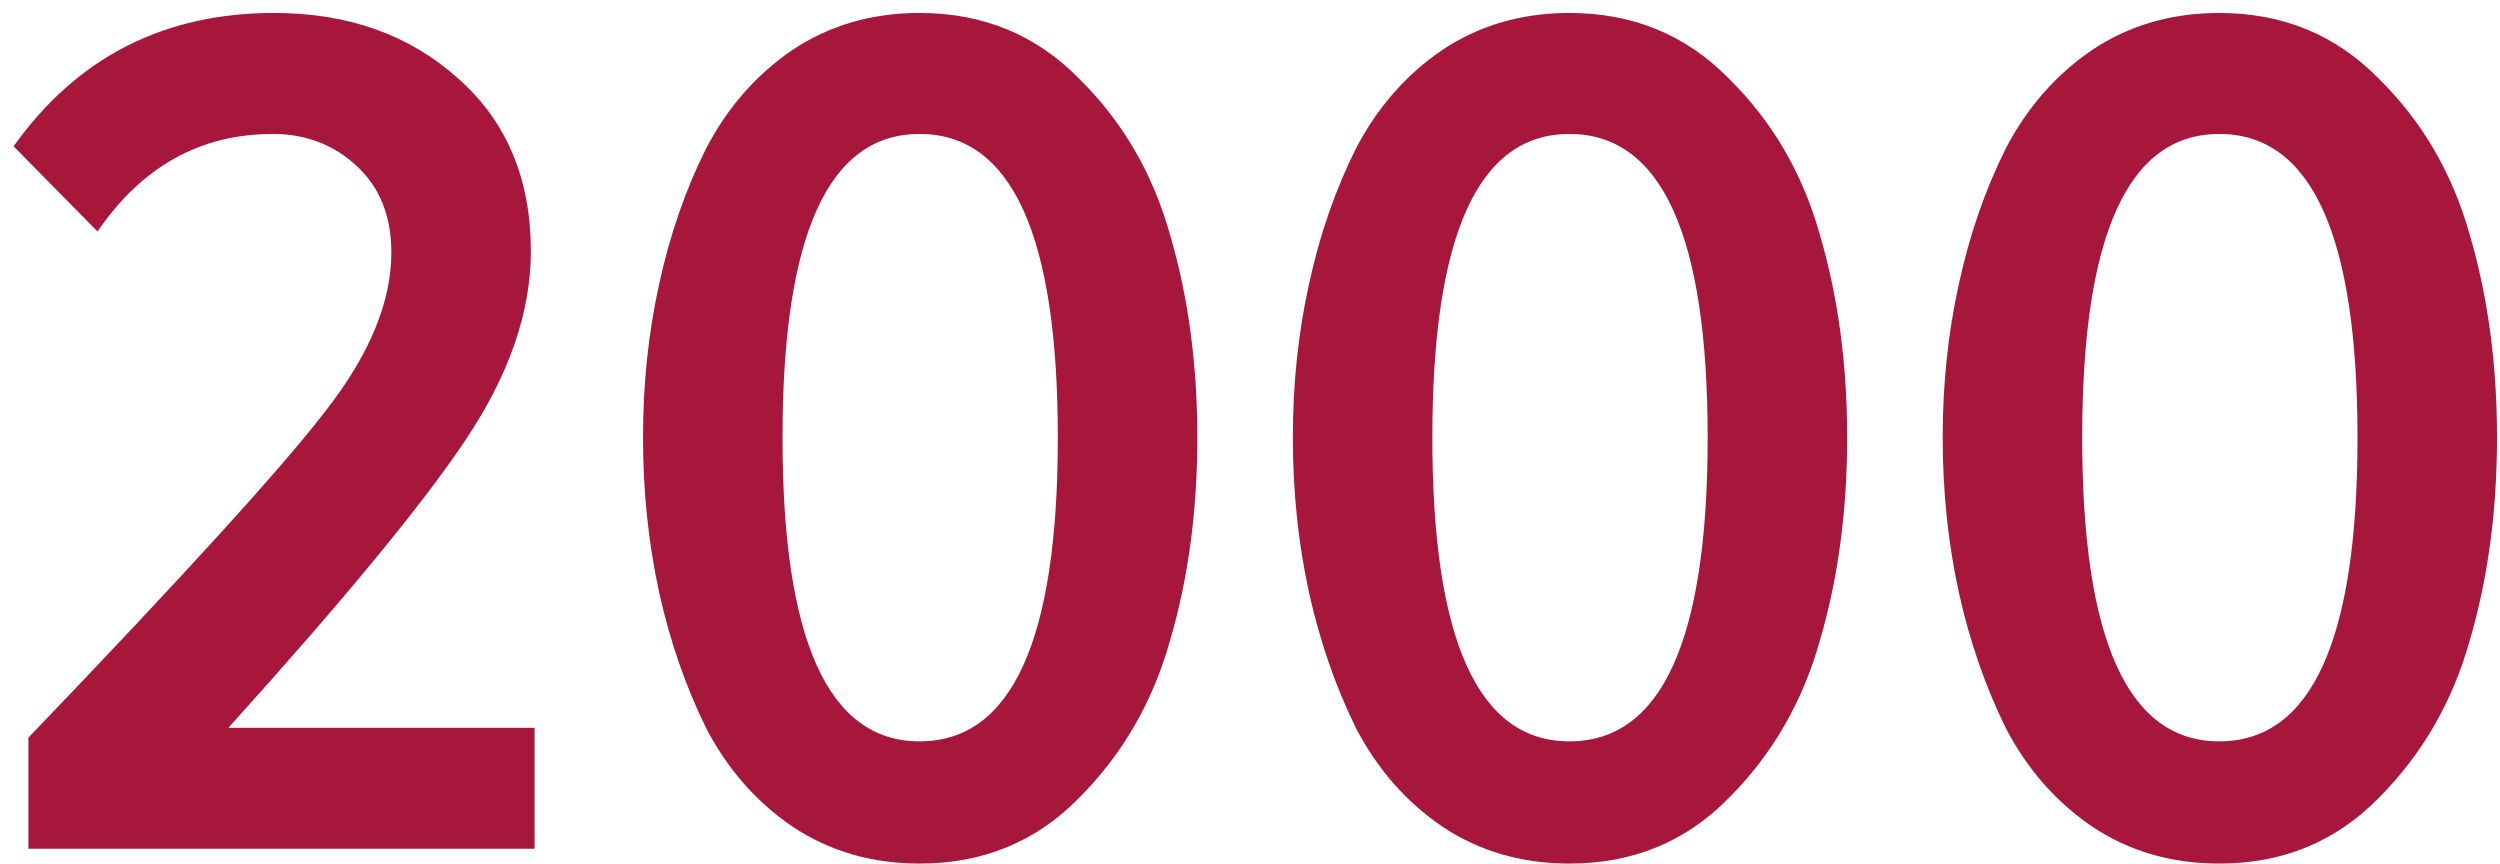 <svg width="162" height="56" viewBox="0 0 162 56" fill="none" xmlns="http://www.w3.org/2000/svg">
<path opacity="0.95" d="M34.64 55H1.84V47.8C11.92 37.293 18.347 30.227 21.12 26.6C23.947 22.973 25.36 19.56 25.36 16.36C25.36 14.013 24.613 12.147 23.12 10.76C21.627 9.373 19.813 8.68 17.68 8.68C12.987 8.68 9.2 10.787 6.32 15L0.88 9.48C4.987 3.72 10.613 0.84 17.76 0.84C22.56 0.84 26.533 2.253 29.68 5.08C32.827 7.853 34.4 11.587 34.4 16.28C34.4 20.227 32.987 24.307 30.16 28.52C27.387 32.68 22.267 38.893 14.8 47.16H34.64V55ZM59.587 55.96C56.493 55.96 53.747 55.16 51.347 53.56C49 51.96 47.133 49.827 45.747 47.16C44.413 44.44 43.4 41.507 42.707 38.36C42.014 35.16 41.667 31.827 41.667 28.36C41.667 24.893 42.014 21.587 42.707 18.44C43.4 15.24 44.413 12.307 45.747 9.64C47.133 6.973 49 4.84 51.347 3.24C53.747 1.64 56.493 0.84 59.587 0.84C63.694 0.84 67.133 2.253 69.907 5.08C72.734 7.853 74.707 11.24 75.827 15.24C77 19.24 77.587 23.613 77.587 28.36C77.587 33.107 77 37.48 75.827 41.48C74.707 45.48 72.734 48.893 69.907 51.72C67.133 54.547 63.694 55.96 59.587 55.96ZM59.587 48.04C65.56 48.04 68.547 41.48 68.547 28.36C68.547 15.24 65.56 8.68 59.587 8.68C53.667 8.68 50.707 15.24 50.707 28.36C50.707 41.48 53.667 48.04 59.587 48.04ZM101.696 55.96C98.603 55.96 95.856 55.16 93.456 53.56C91.11 51.96 89.243 49.827 87.856 47.16C86.523 44.44 85.51 41.507 84.816 38.36C84.123 35.16 83.776 31.827 83.776 28.36C83.776 24.893 84.123 21.587 84.816 18.44C85.51 15.24 86.523 12.307 87.856 9.64C89.243 6.973 91.11 4.84 93.456 3.24C95.856 1.64 98.603 0.84 101.696 0.84C105.803 0.84 109.243 2.253 112.016 5.08C114.843 7.853 116.816 11.24 117.936 15.24C119.11 19.24 119.696 23.613 119.696 28.36C119.696 33.107 119.11 37.48 117.936 41.48C116.816 45.48 114.843 48.893 112.016 51.72C109.243 54.547 105.803 55.96 101.696 55.96ZM101.696 48.04C107.67 48.04 110.656 41.48 110.656 28.36C110.656 15.24 107.67 8.68 101.696 8.68C95.776 8.68 92.816 15.24 92.816 28.36C92.816 41.48 95.776 48.04 101.696 48.04ZM143.806 55.96C140.712 55.96 137.966 55.16 135.566 53.56C133.219 51.96 131.352 49.827 129.966 47.16C128.632 44.44 127.619 41.507 126.926 38.36C126.232 35.16 125.886 31.827 125.886 28.36C125.886 24.893 126.232 21.587 126.926 18.44C127.619 15.24 128.632 12.307 129.966 9.64C131.352 6.973 133.219 4.84 135.566 3.24C137.966 1.64 140.712 0.84 143.806 0.84C147.912 0.84 151.352 2.253 154.126 5.08C156.952 7.853 158.926 11.24 160.046 15.24C161.219 19.24 161.806 23.613 161.806 28.36C161.806 33.107 161.219 37.48 160.046 41.48C158.926 45.48 156.952 48.893 154.126 51.72C151.352 54.547 147.912 55.96 143.806 55.96ZM143.806 48.04C149.779 48.04 152.766 41.48 152.766 28.36C152.766 15.24 149.779 8.68 143.806 8.68C137.886 8.68 134.926 15.24 134.926 28.36C134.926 41.48 137.886 48.04 143.806 48.04Z" fill="#A30C33"/>
</svg>

